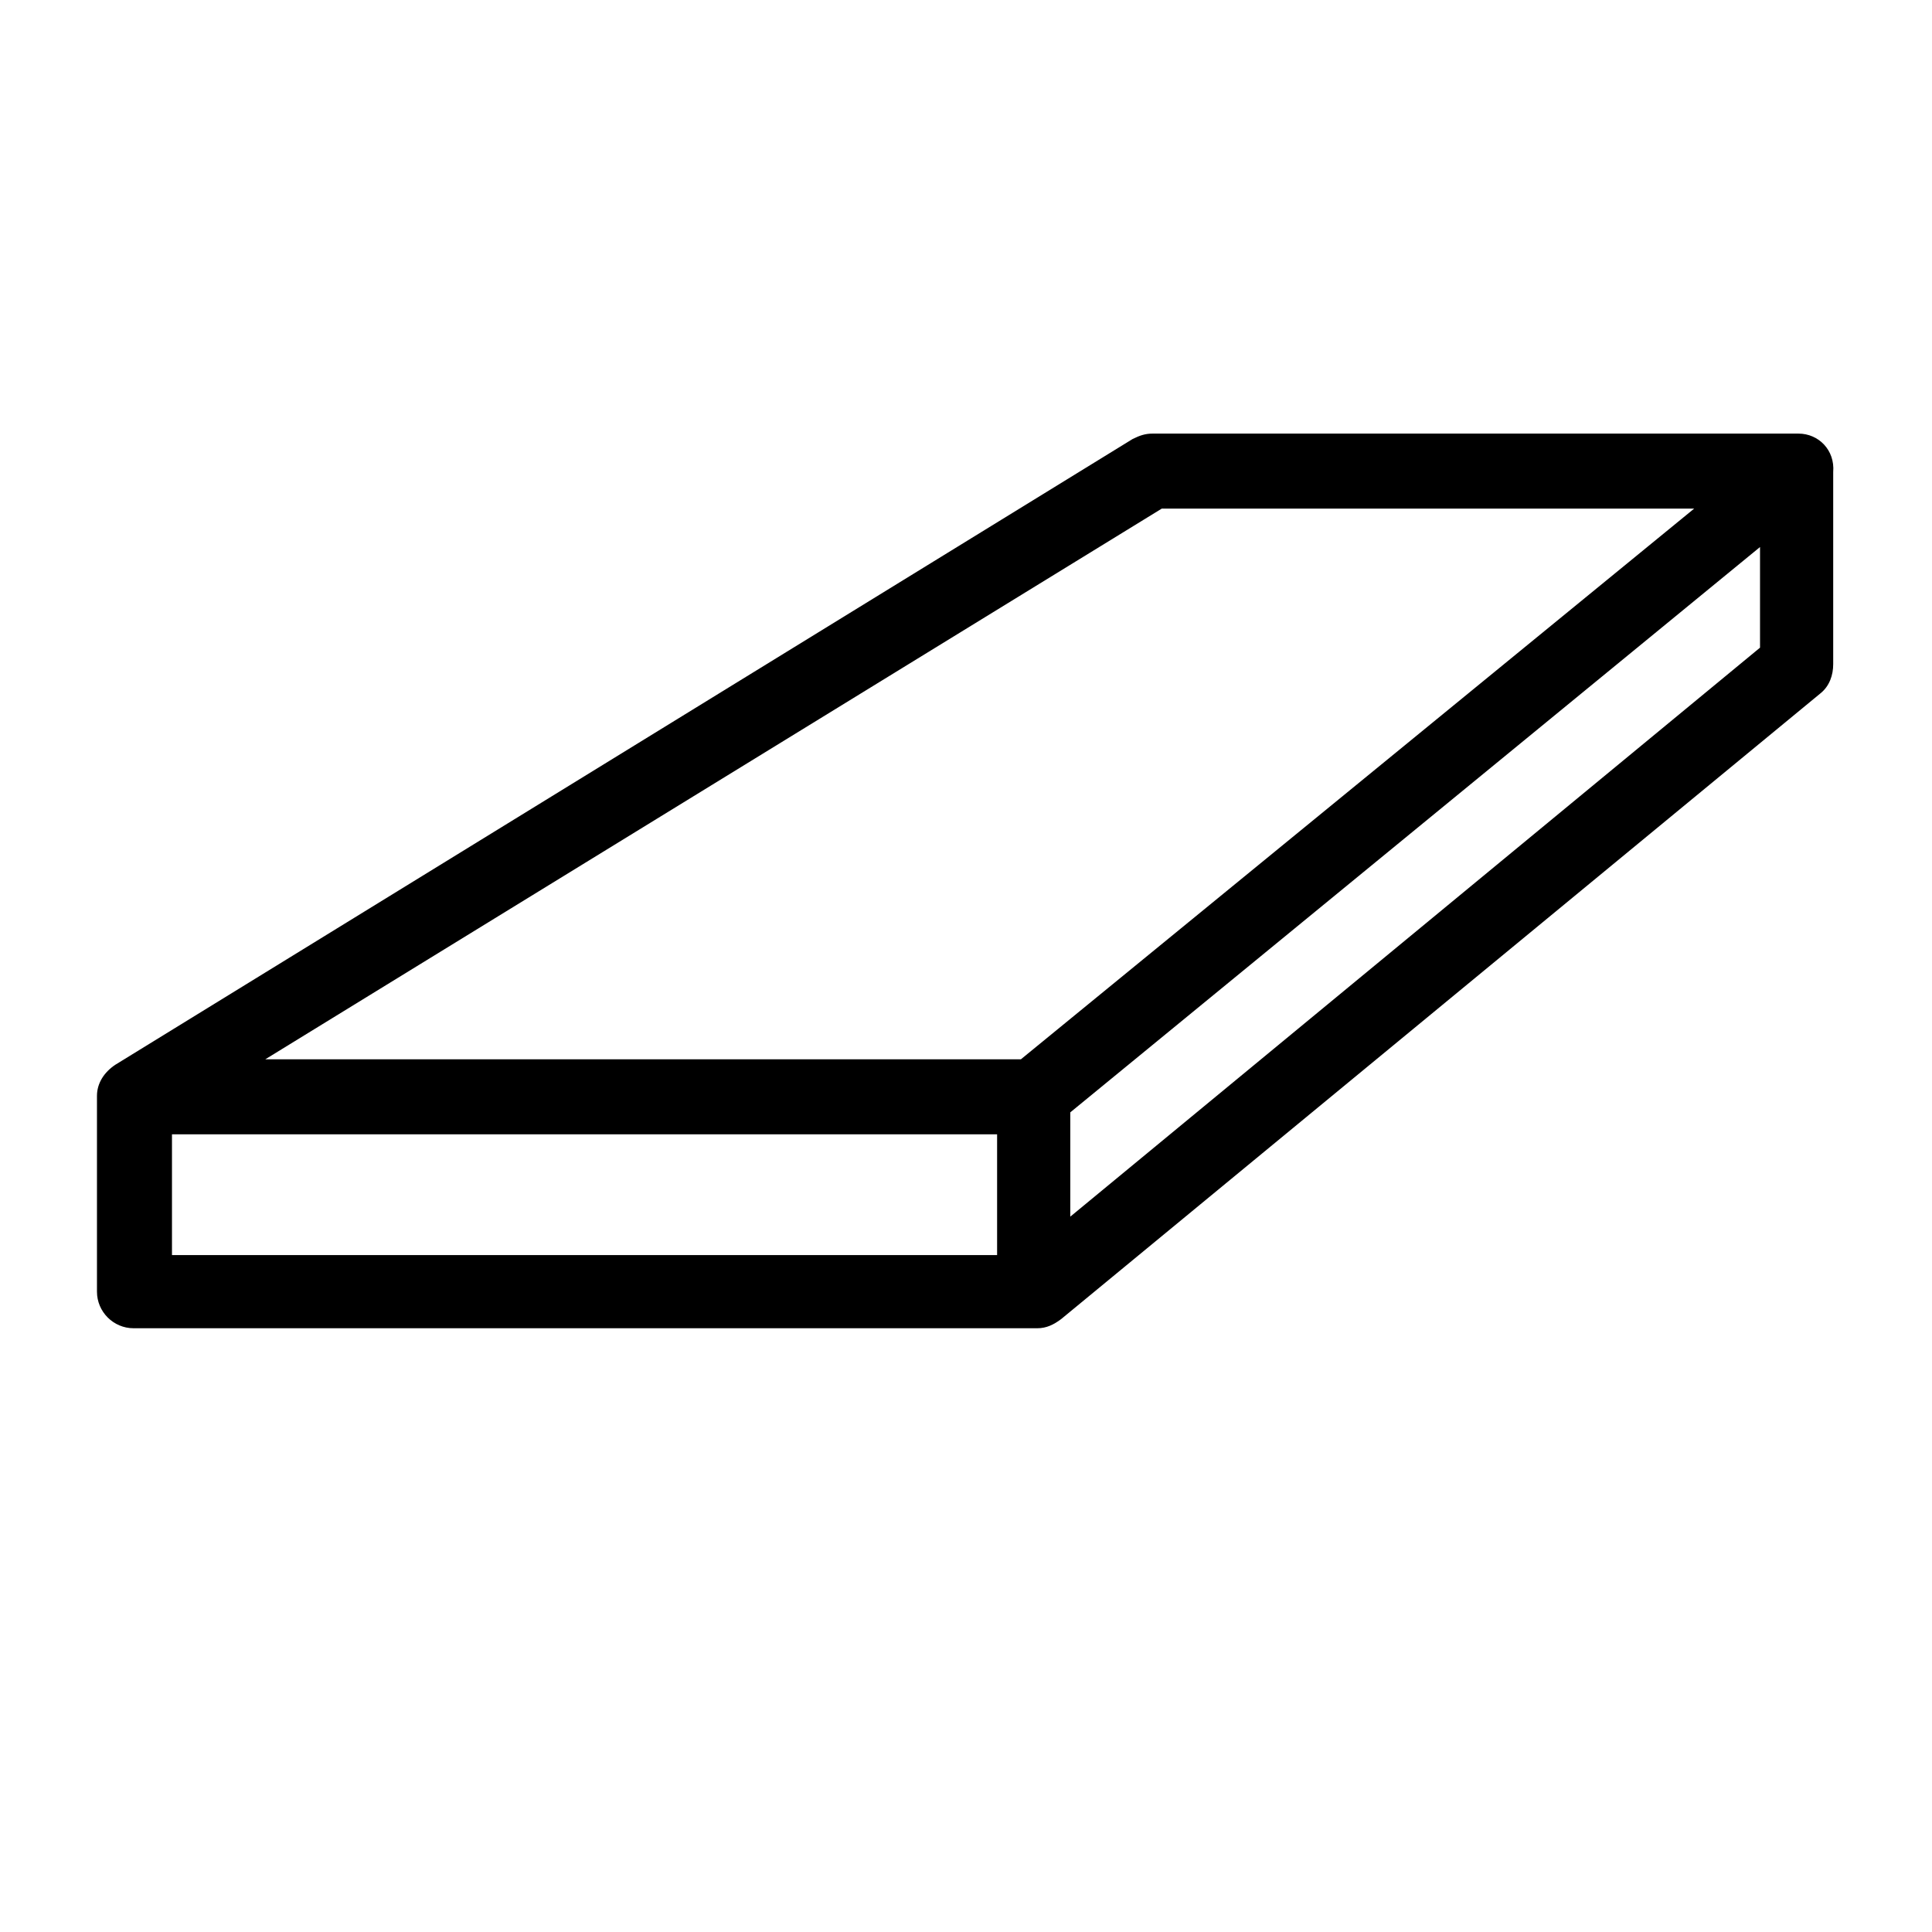 <?xml version="1.0" encoding="utf-8"?>
<!-- Generator: Adobe Illustrator 25.4.1, SVG Export Plug-In . SVG Version: 6.00 Build 0)  -->
<svg version="1.1" id="Layer_1" xmlns="http://www.w3.org/2000/svg" xmlns:xlink="http://www.w3.org/1999/xlink" x="0px" y="0px"
	 viewBox="0 0 105.6 105.6" style="enable-background:new 0 0 105.6 105.6;" xml:space="preserve">
<g id="Layer_2_00000035518319011778676870000003340740244082891433_">
</g>
<g id="Layer_1_00000101792406799473332810000004195247016257535397_">
	<path d="M98.3,23.7H63c-0.4,0-0.7,0.1-1.1,0.3L6.3,58.2c-0.6,0.4-1,1-1,1.7v10.7c0,1.1,0.9,2,2,2h49.4c0.5,0,0.9-0.2,1.3-0.5
		l41.5-34.2c0.5-0.4,0.7-1,0.7-1.6V25.8C100.3,24.6,99.4,23.7,98.3,23.7z M63.5,27.8h29.1L55.8,57.9H14.5L63.5,27.8z M9.4,62h45.1
		v6.6H9.4V62z M58.5,66.5v-5.7l37.7-30.9v5.5L58.5,66.5z"/>
</g>
</svg>
